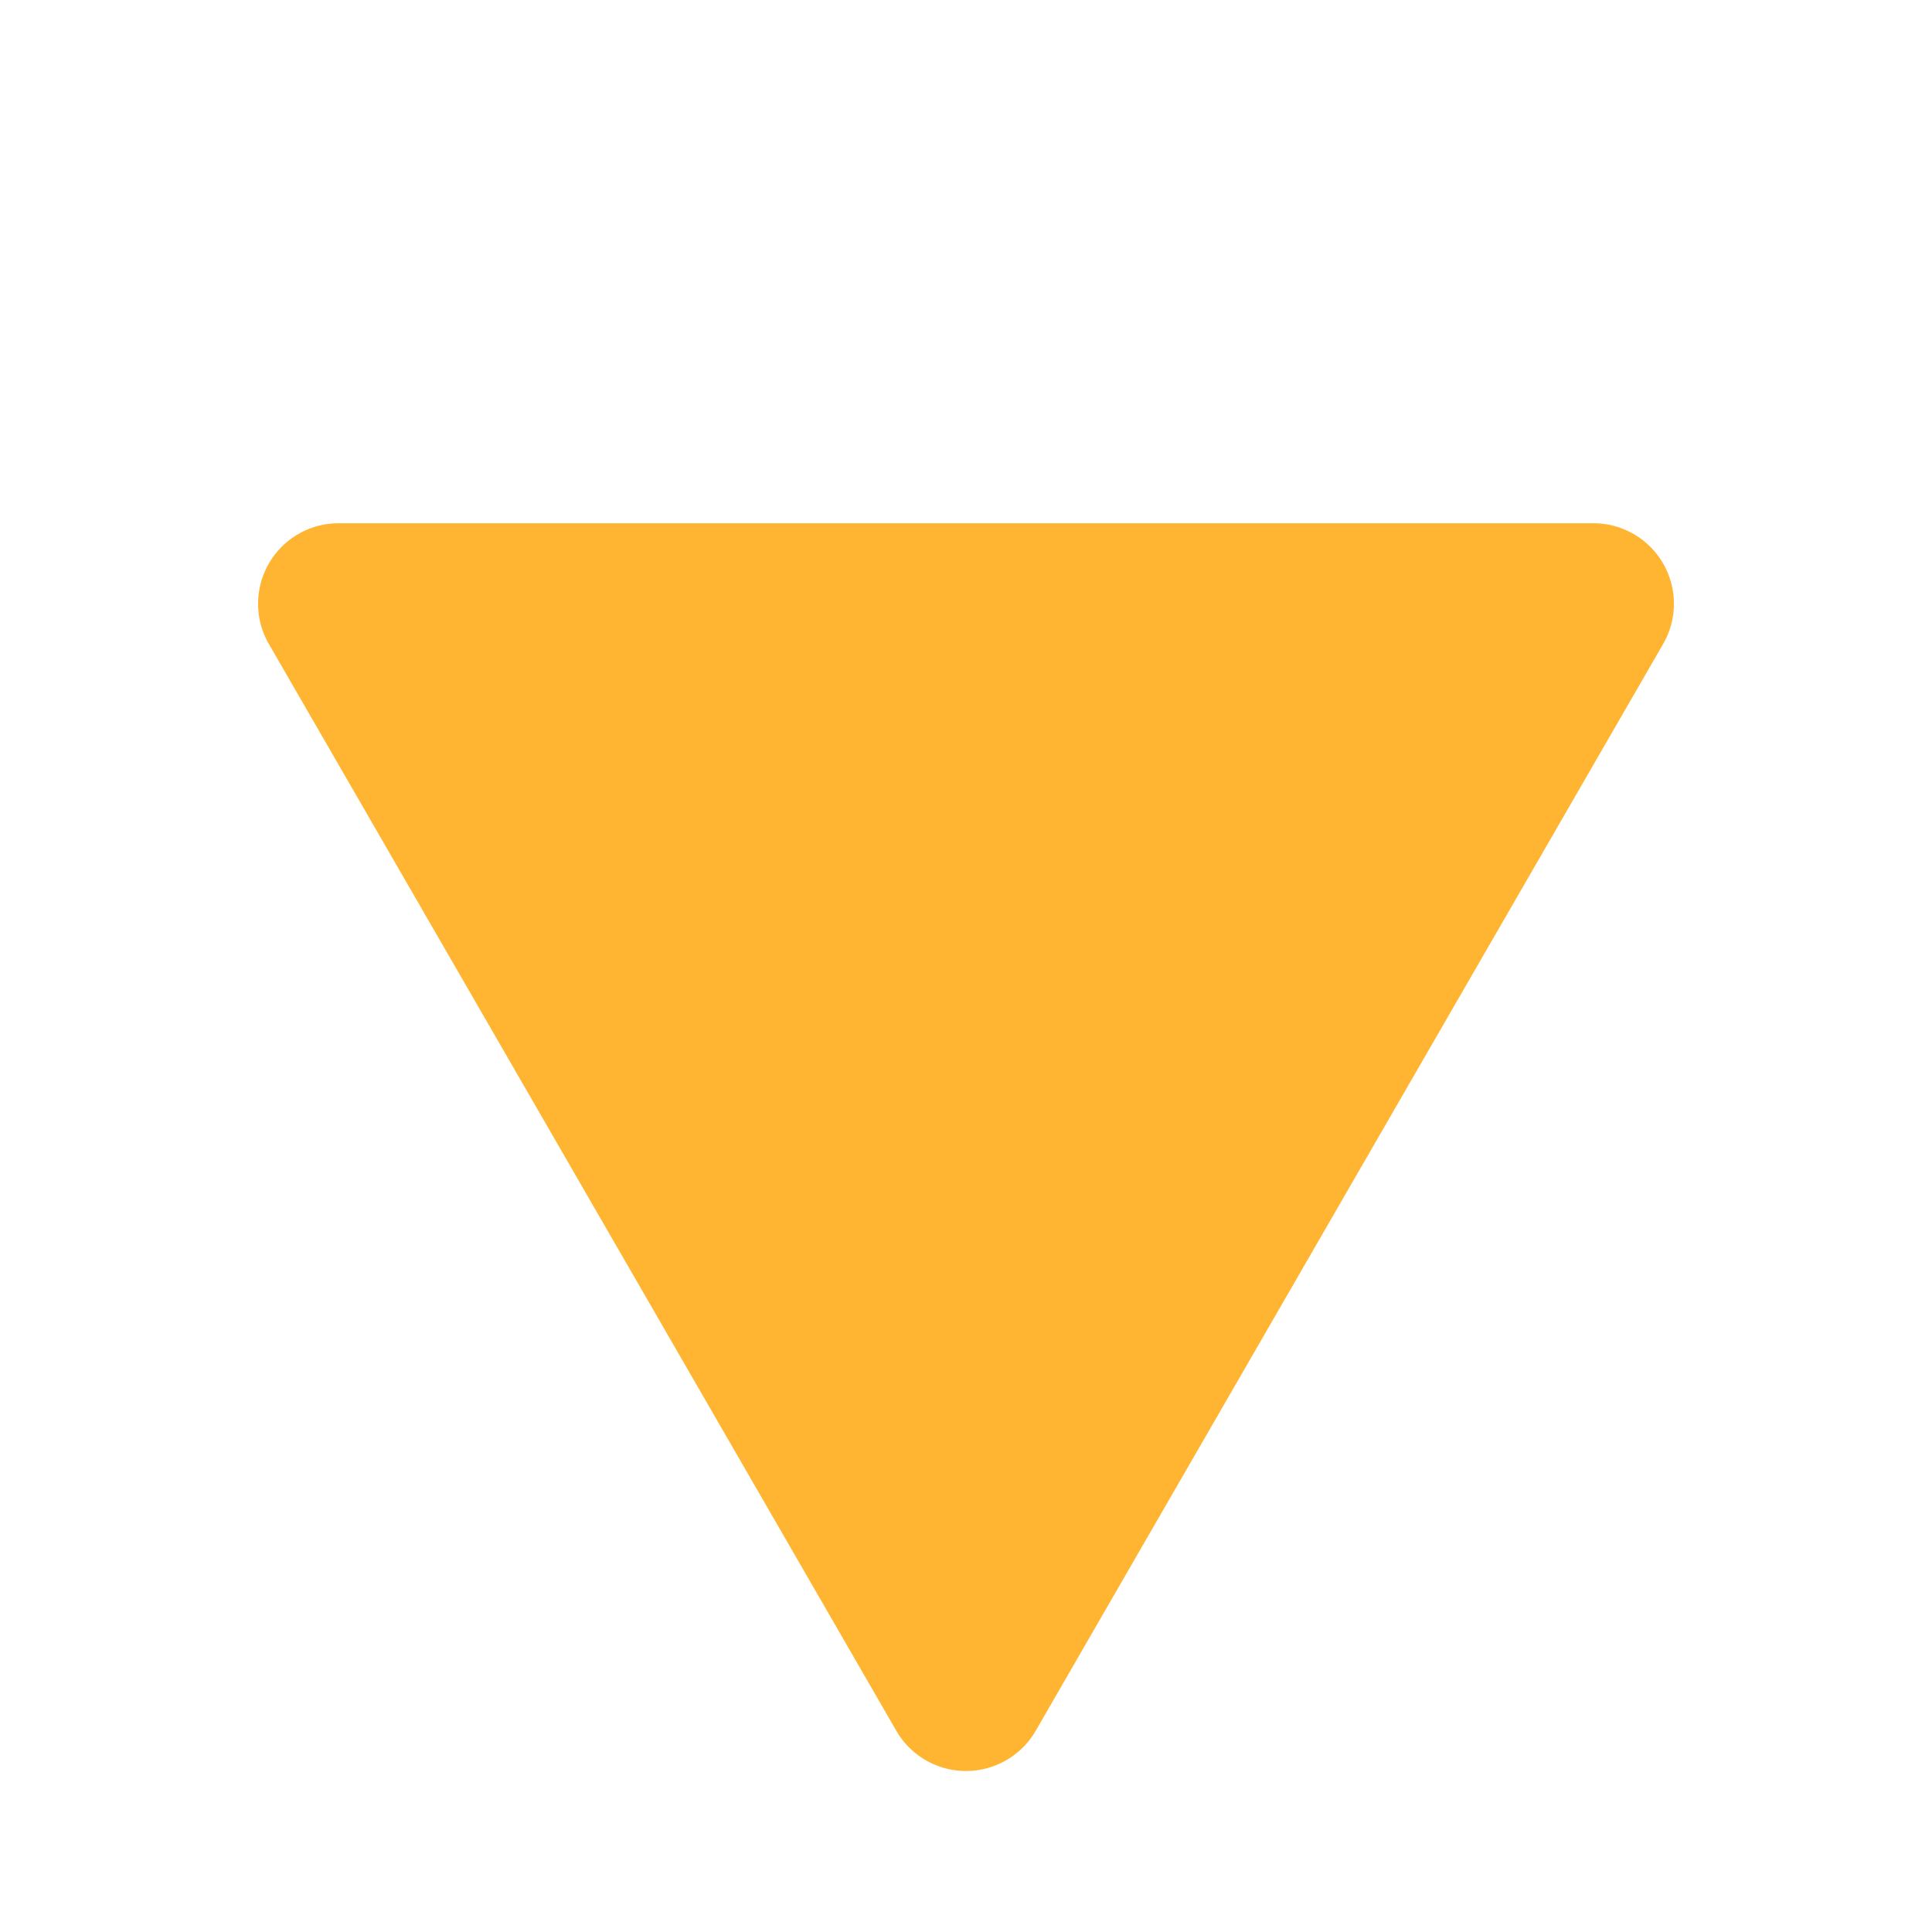 <?xml version="1.0" standalone="no"?><!DOCTYPE svg PUBLIC "-//W3C//DTD SVG 1.1//EN" "http://www.w3.org/Graphics/SVG/1.1/DTD/svg11.dtd"><svg t="1610515600804" class="icon" viewBox="0 0 1024 1024" version="1.1" xmlns="http://www.w3.org/2000/svg" p-id="946" xmlns:xlink="http://www.w3.org/1999/xlink" width="200" height="200"><defs><style type="text/css"></style></defs><path d="M475.051 917.333a42.667 42.667 0 0 0 73.899 0L881.493 341.333a42.667 42.667 0 0 0-36.949-64H179.456A42.667 42.667 0 0 0 142.507 341.333l332.544 576z" fill="#FFB531" p-id="947"></path></svg>